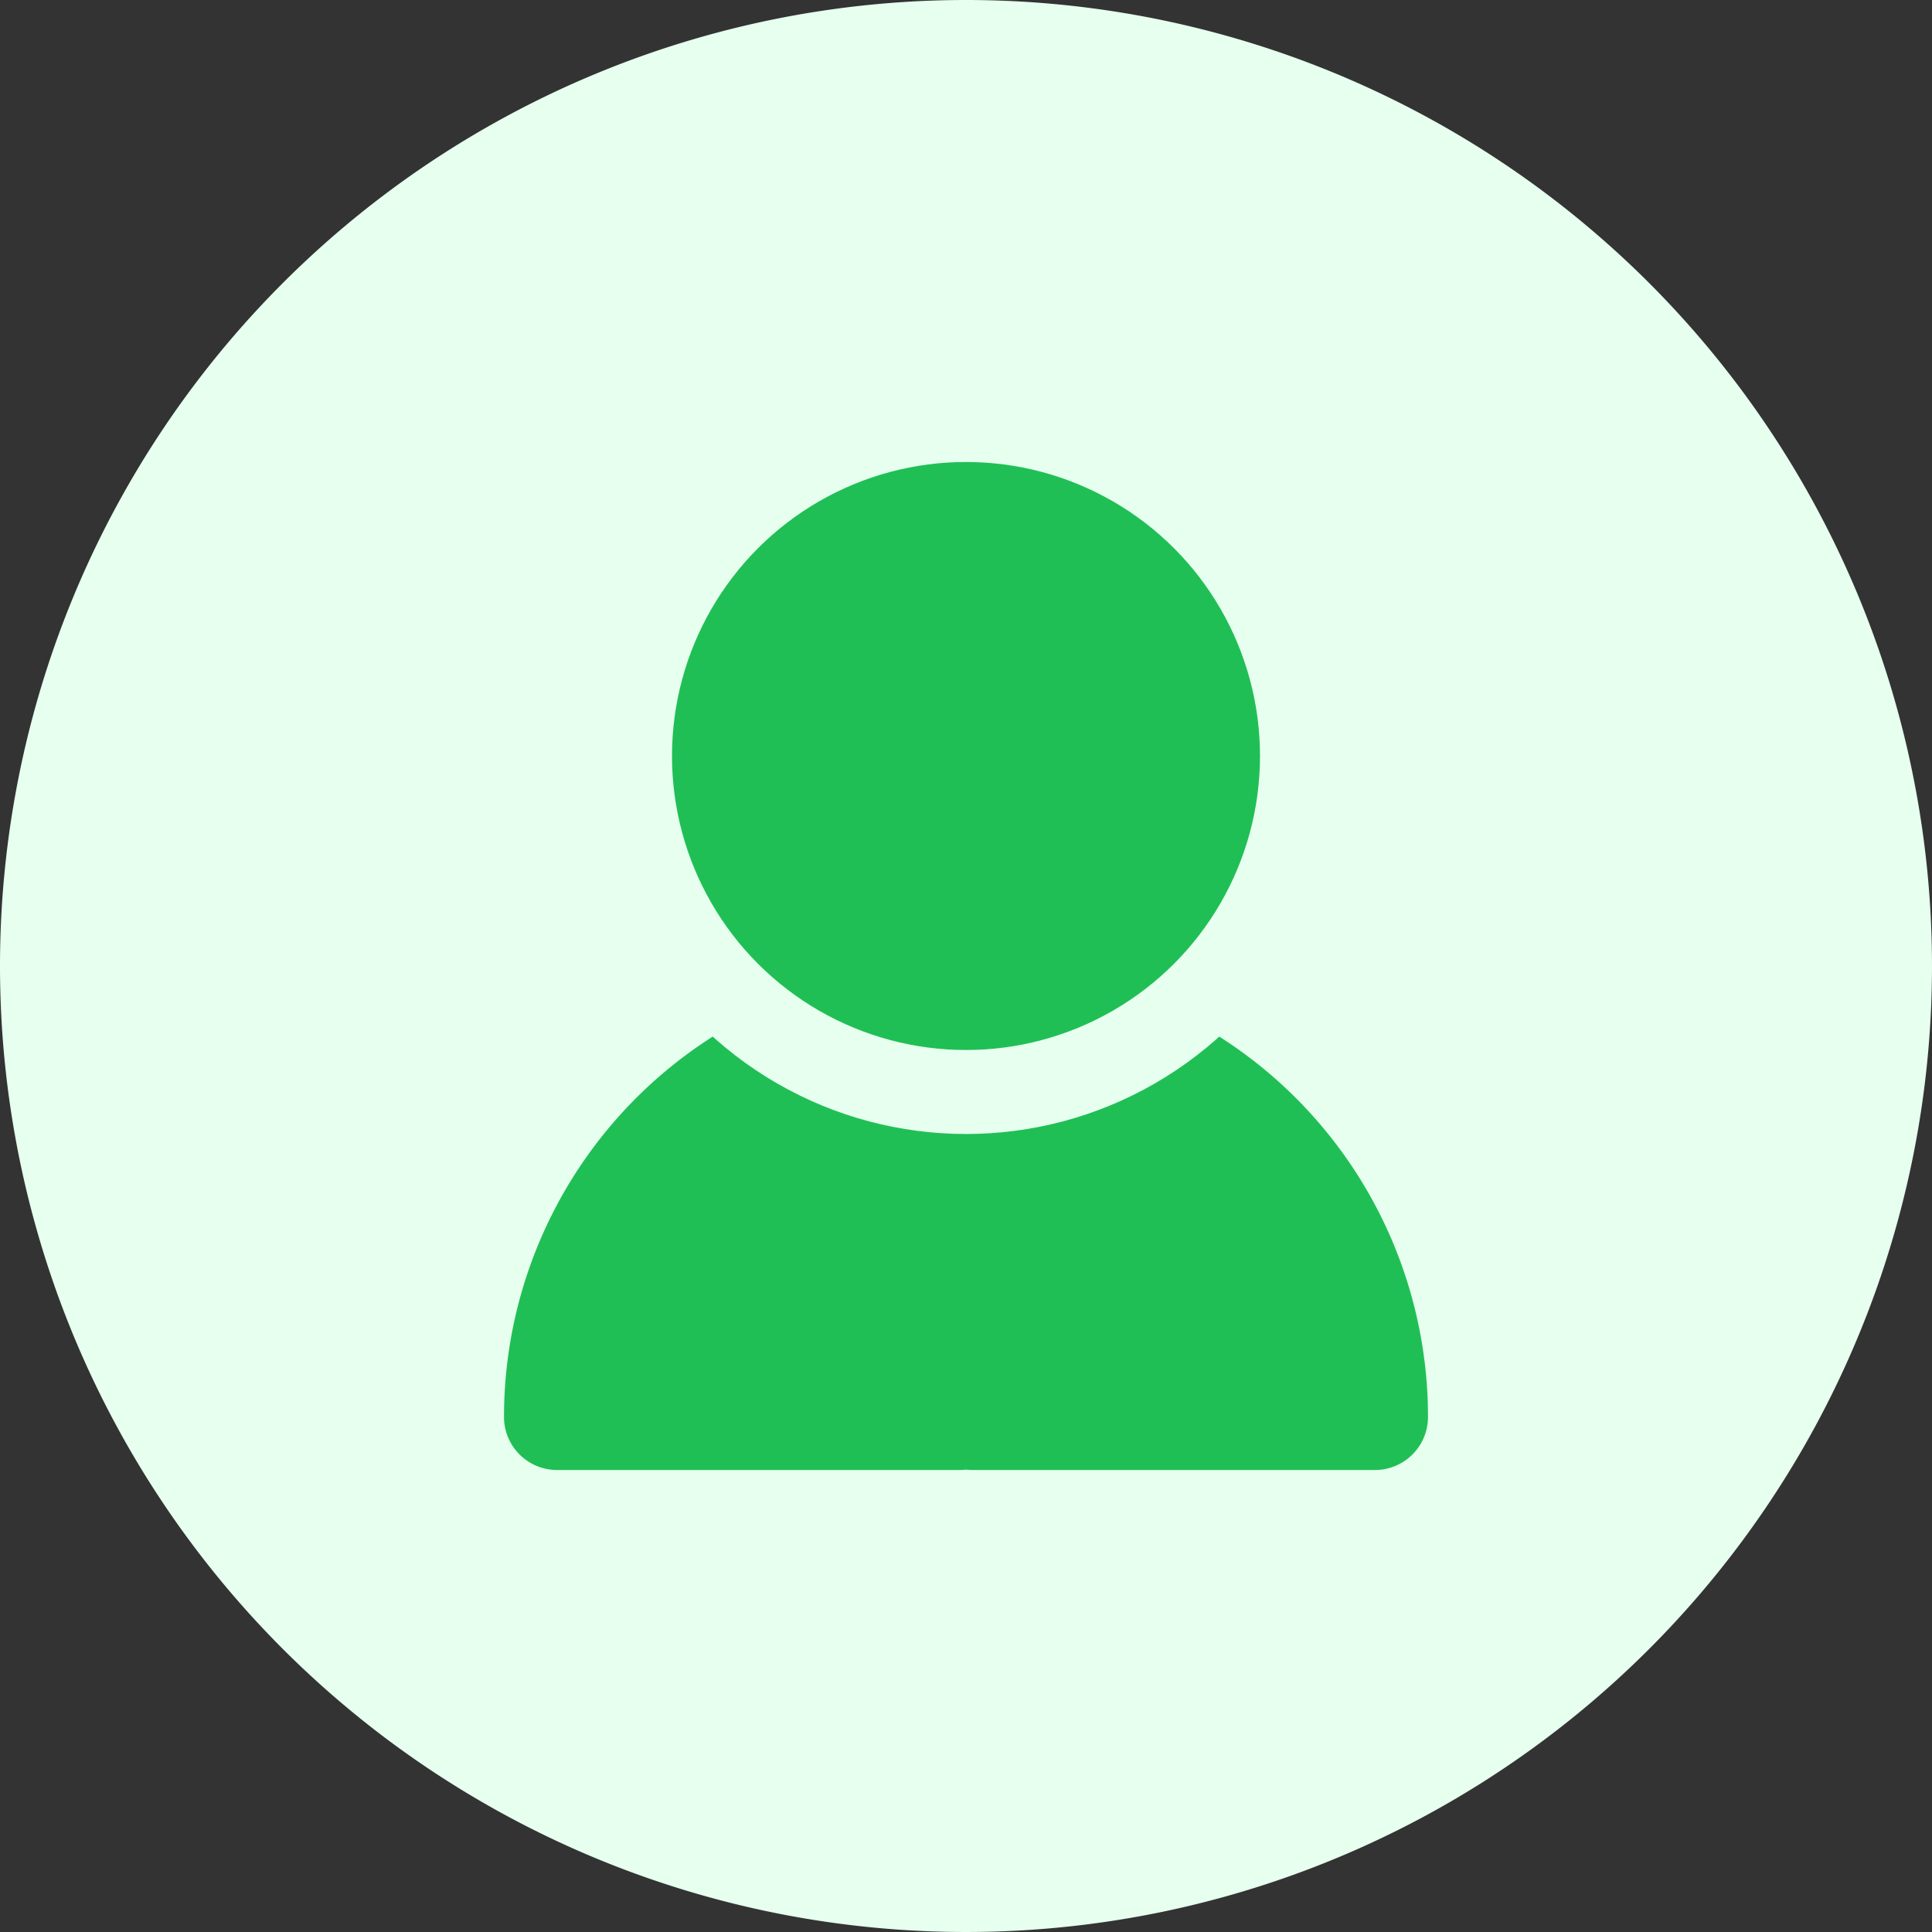 <svg xmlns="http://www.w3.org/2000/svg" width="46" height="46" viewBox="0 0 46 46">
  <rect x="0" y="0" width="46" height="46" fill="#333333" stroke="none"/>
  <g id="Group_581" data-name="Group 581" transform="translate(-1146 -20)">
    <g id="Group_579" data-name="Group 579">
      <path id="Path_974" data-name="Path 974" d="M23,0A23,23,0,1,1,0,23,23,23,0,0,1,23,0Z" transform="translate(1146 20)" fill="#e6ffef"/>
      <path id="Union_35" data-name="Union 35" d="M11.147,12A1.277,1.277,0,0,1,11,11.991a1.277,1.277,0,0,1-.147.009H1.264A1.263,1.263,0,0,1,0,10.737,10.737,10.737,0,0,1,10.737,0h.116A1.277,1.277,0,0,1,11,.009,1.277,1.277,0,0,1,11.147,0h.115A10.737,10.737,0,0,1,22,10.737,1.263,1.263,0,0,1,20.737,12Z" transform="translate(1158 43)" fill="#20bf55"/>
      <circle id="Ellipse_700" data-name="Ellipse 700" cx="9" cy="9" r="9" transform="translate(1160 29)" fill="#e6ffef"/>
      <circle id="Ellipse_698" data-name="Ellipse 698" cx="7" cy="7" r="7" transform="translate(1162 31)" fill="#20bf55"/>
    </g>
  </g>
</svg>
